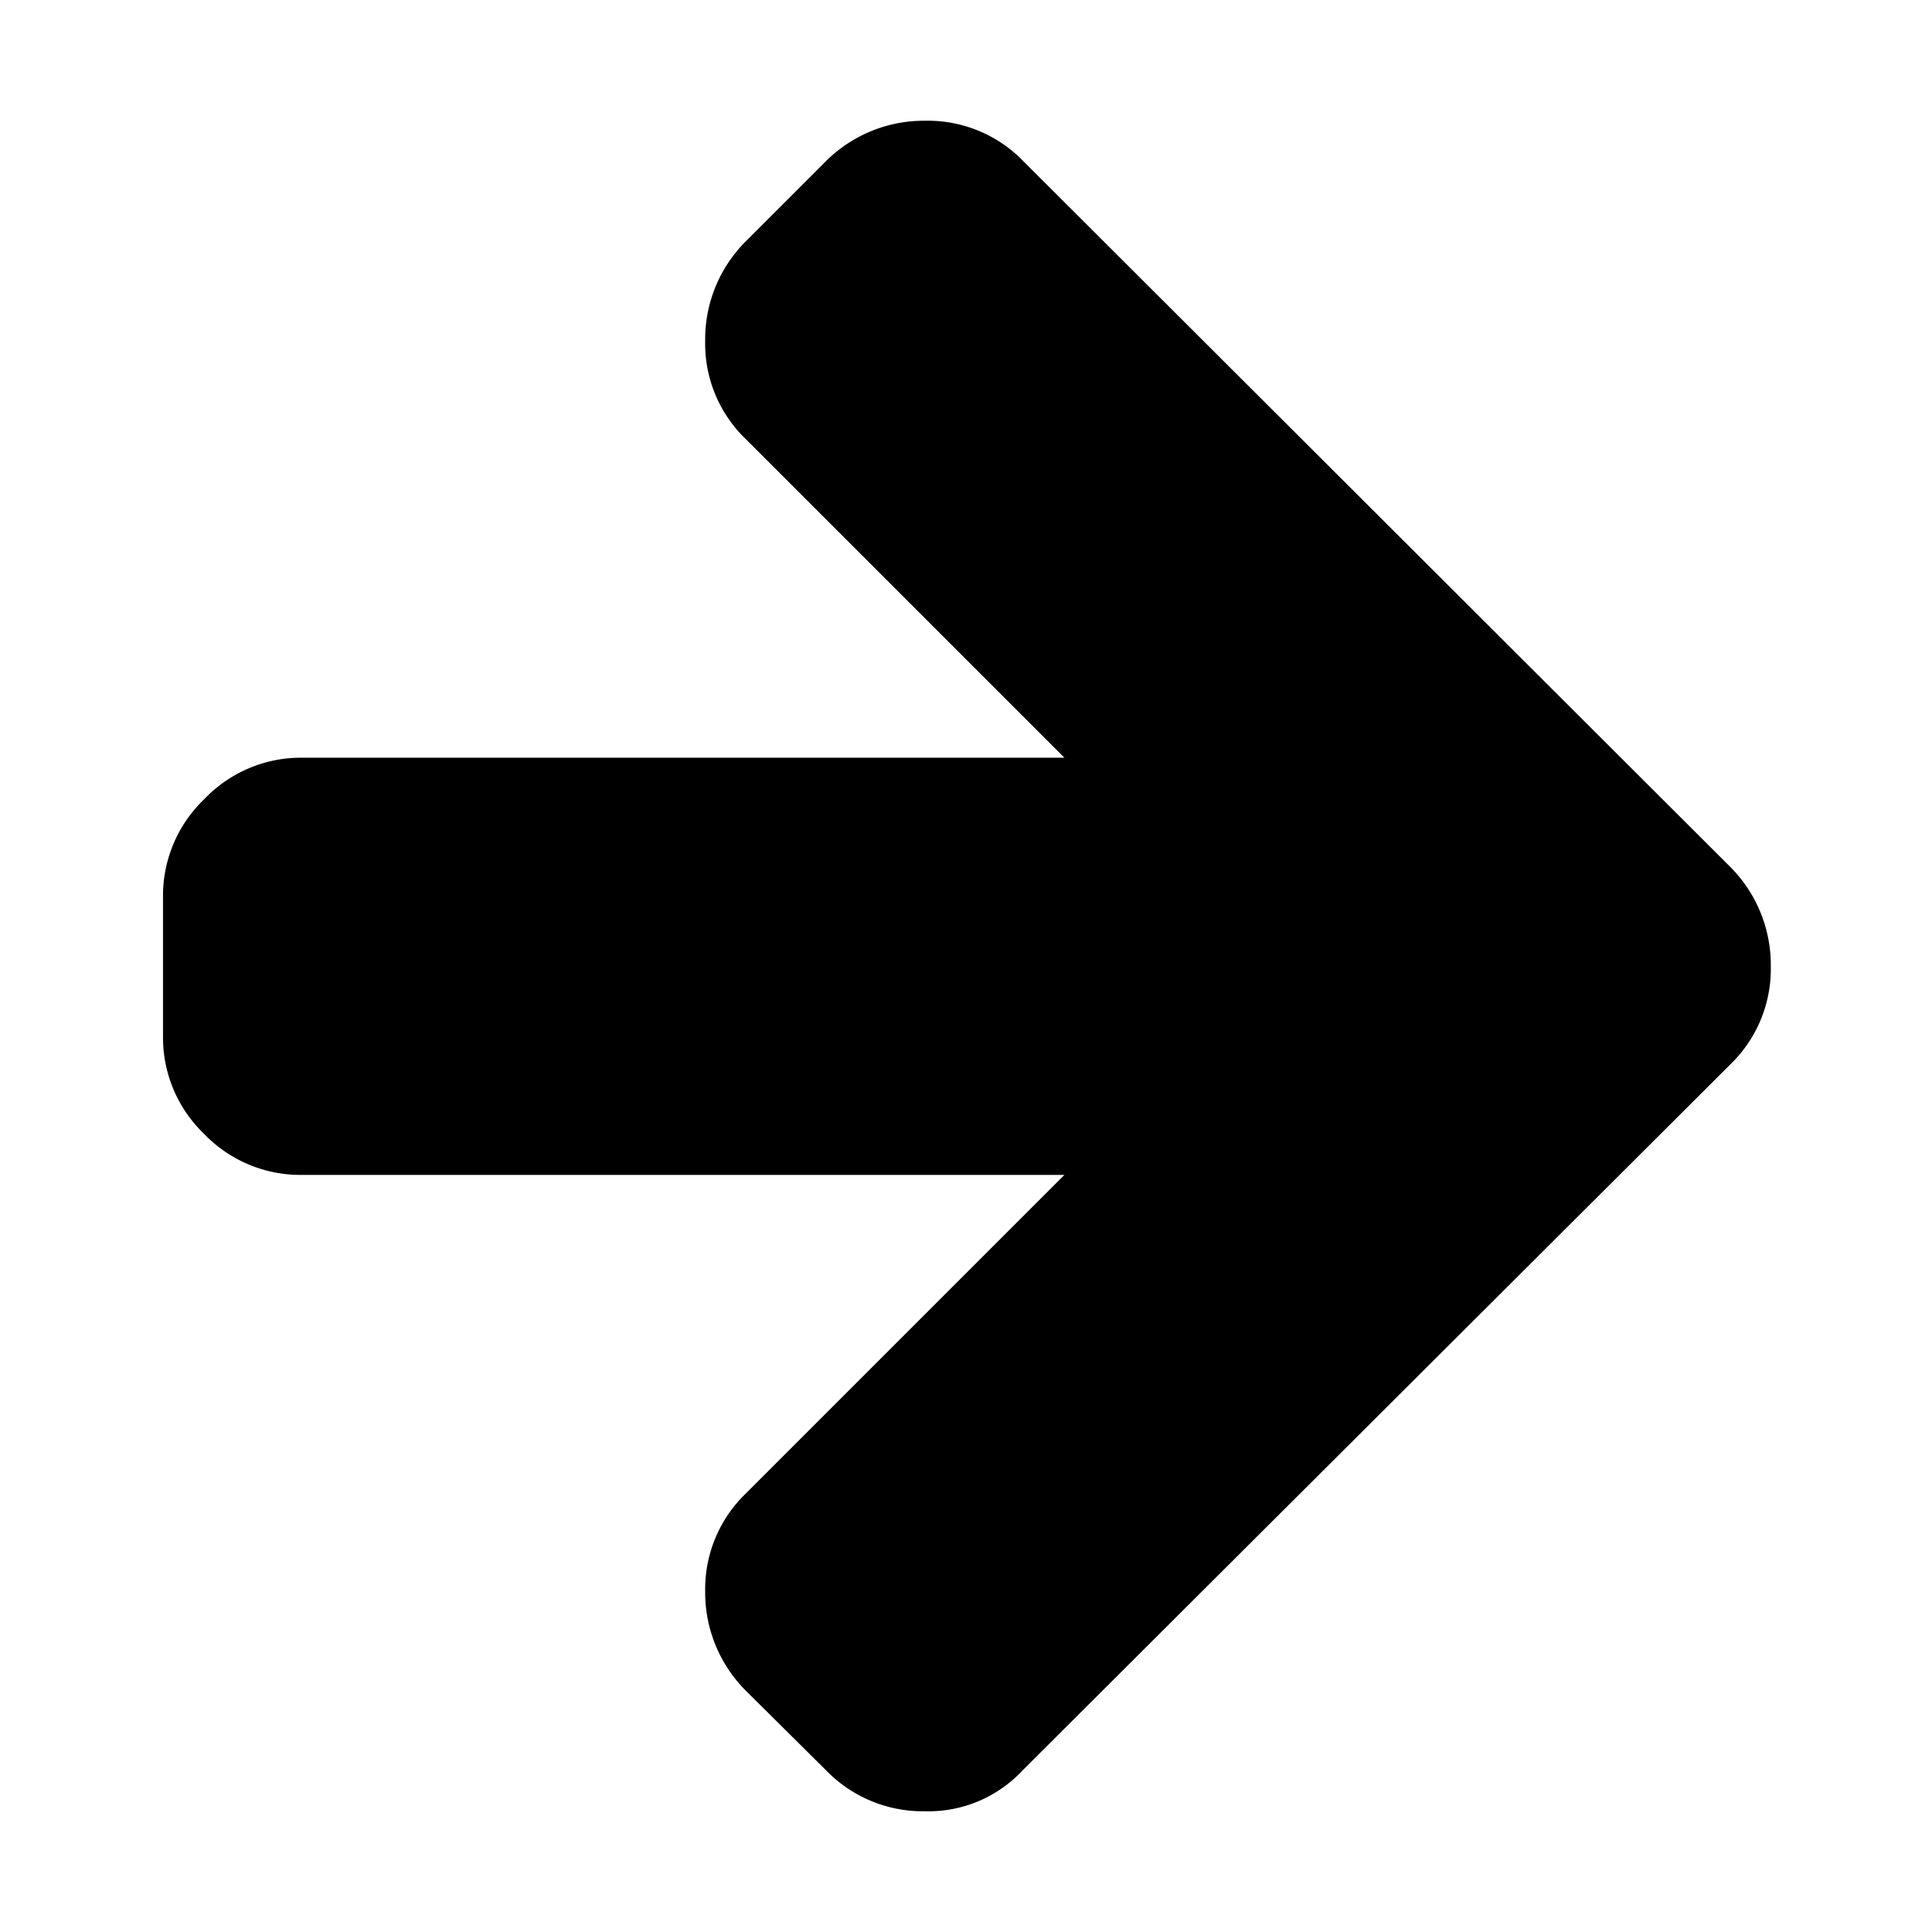 <svg data-name="Layer 1" xmlns="http://www.w3.org/2000/svg" viewBox="0 0 32 32"><path d="M15.33 2a2.2 2.2 0 011.62.67l11.72 11.7a2.3 2.3 0 01.66 1.63 2.2 2.2 0 01-.66 1.62l-11.73 11.7a2.13 2.13 0 01-1.62.68 2.23 2.23 0 01-1.64-.68L12.35 28a2.3 2.3 0 01-.67-1.64 2.2 2.2 0 01.67-1.62l5.28-5.28H5a2.21 2.21 0 01-1.62-.68 2.21 2.21 0 01-.68-1.62v-2.3a2.21 2.21 0 01.68-1.62A2.21 2.21 0 015 12.55h12.63l-5.28-5.28a2.19 2.19 0 01-.67-1.62A2.29 2.29 0 0112.35 4l1.35-1.35A2.3 2.3 0 0115.33 2z"/></svg>